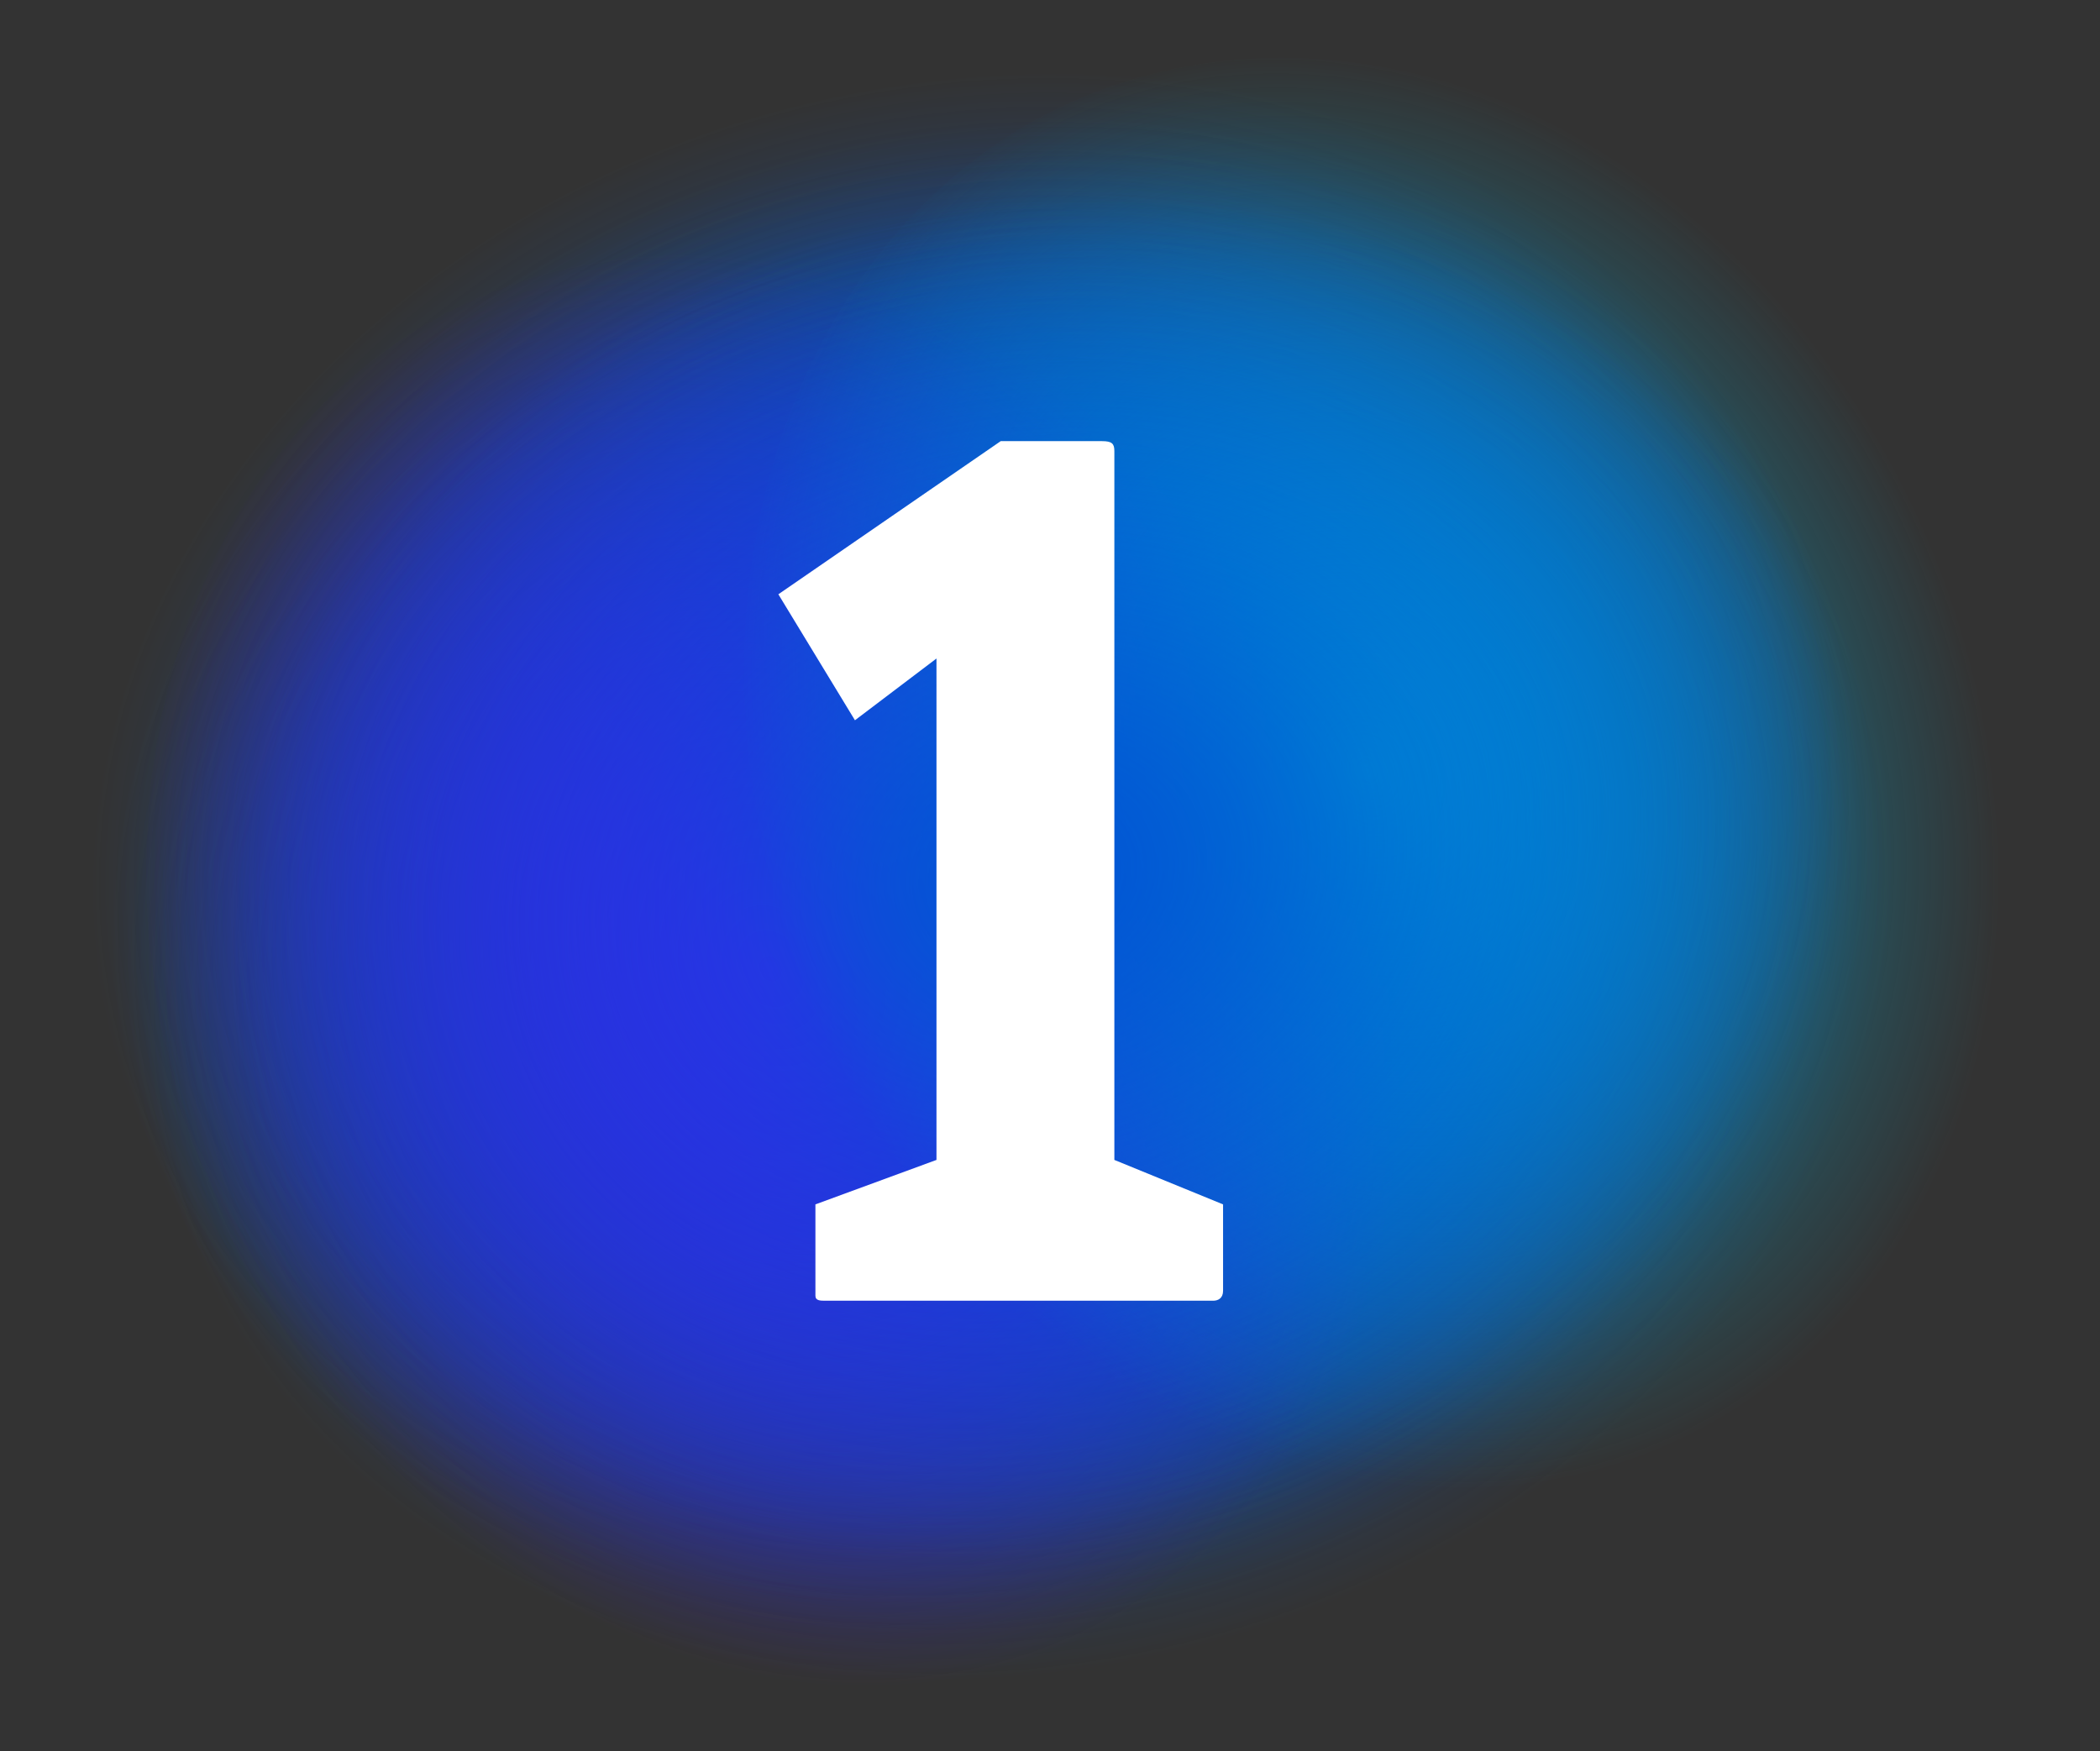 <?xml version="1.0" encoding="utf-8"?>
<!-- Generator: Adobe Illustrator 23.0.3, SVG Export Plug-In . SVG Version: 6.00 Build 0)  -->
<svg version="1.1"
	 id="svg2" inkscape:output_extension="org.inkscape.output.svg.inkscape" inkscape:version="0.45.1" sodipodi:docbase="C:\Documents and Settings\USUARIO\Mis documentos\GinÃ©s hijo" sodipodi:docname="logo la 1.jpg.svg" sodipodi:version="0.32" xmlns:cc="http://web.resource.org/cc/" xmlns:dc="http://purl.org/dc/elements/1.1/" xmlns:inkscape="http://www.inkscape.org/namespaces/inkscape" xmlns:rdf="http://www.w3.org/1999/02/22-rdf-syntax-ns#" xmlns:sodipodi="http://sodipodi.sourceforge.net/DTD/sodipodi-0.dtd" xmlns:svg="http://www.w3.org/2000/svg"
	 xmlns="http://www.w3.org/2000/svg" xmlns:xlink="http://www.w3.org/1999/xlink" x="0px" y="0px" viewBox="0 0 85 70.9"
	 style="enable-background:new 0 0 85 70.9;" xml:space="preserve">
<rect x="0" y="0" width="85" height="70.9" fill="#333333" stroke="none"/>
<style type="text/css">
	.st0{fill-rule:evenodd;clip-rule:evenodd;fill:url(#path3164_1_);}
	.st1{fill-rule:evenodd;clip-rule:evenodd;fill:url(#path3192_1_);}
	.st2{fill-rule:evenodd;clip-rule:evenodd;fill:url(#path3196_1_);}
	.st3{fill-rule:evenodd;clip-rule:evenodd;fill:url(#path3198_1_);}
	.st4{fill-rule:evenodd;clip-rule:evenodd;fill:url(#path3204_1_);}
	.st5{fill-rule:evenodd;clip-rule:evenodd;fill:url(#path3224_1_);}
	.st6{fill-rule:evenodd;clip-rule:evenodd;fill:url(#path3235_1_);}
	.st7{fill-rule:evenodd;clip-rule:evenodd;fill:#FFFFFF;}
</style>
<sodipodi:namedview  bordercolor="#666666" borderopacity="1.0" gridtolerance="10.0" guidetolerance="10.0" id="base" inkscape:current-layer="svg2" inkscape:cx="1042" inkscape:cy="889.5" inkscape:pageopacity="0.0" inkscape:pageshadow="2" inkscape:window-height="904" inkscape:window-width="1280" inkscape:window-x="-4" inkscape:window-y="-4" inkscape:zoom="0.21191681" objecttolerance="10.0" pagecolor="#ffffff">
	</sodipodi:namedview>
<g id="g2331" transform="translate(-439.095,-87.84)">
	
		<radialGradient id="path3164_1_" cx="-454.17" cy="-62.985" r="3.724" gradientTransform="matrix(9.302 -2.492 -2.055 -7.671 4573.358 -1494.219)" gradientUnits="userSpaceOnUse">
		<stop  offset="0" style="stop-color:#0055D4"/>
		<stop  offset="1" style="stop-color:#0055D4;stop-opacity:0"/>
	</radialGradient>
	
		<path id="path3164" sodipodi:cx="-822.27057" sodipodi:cy="348.03381" sodipodi:rx="100.18169" sodipodi:ry="82.617371" sodipodi:type="arc" class="st0" d="
		M513,111.6c4.2,15.8-7.9,32.7-27,37.9c-19.1,5.1-38.1-3.5-42.3-19.3s7.9-32.7,27-37.9C489.8,87.2,508.8,95.8,513,111.6z"/>
	
		<radialGradient id="path3192_1_" cx="-454.762" cy="-56.165" r="3.724" gradientTransform="matrix(9.302 -2.492 -2.055 -7.671 4593.631 -1441.414)" gradientUnits="userSpaceOnUse">
		<stop  offset="0" style="stop-color:#0055D4"/>
		<stop  offset="1" style="stop-color:#0055D4;stop-opacity:0"/>
	</radialGradient>
	
		<path id="path3192" sodipodi:cx="-822.27057" sodipodi:cy="348.03381" sodipodi:rx="100.18169" sodipodi:ry="82.617371" sodipodi:type="arc" class="st1" d="
		M513.8,113.5c4.2,15.8-7.9,32.7-27,37.9c-19.1,5.1-38.1-3.5-42.3-19.3s7.9-32.7,27-37.9C490.6,89.1,509.5,97.8,513.8,113.5z"/>
	
		<radialGradient id="path3196_1_" cx="-455.724" cy="-51.861" r="3.724" gradientTransform="matrix(9.302 -2.492 -2.055 -7.671 4612.115 -1409.617)" gradientUnits="userSpaceOnUse">
		<stop  offset="0" style="stop-color:#0055D4"/>
		<stop  offset="1" style="stop-color:#0055D4;stop-opacity:0"/>
	</radialGradient>
	
		<path id="path3196" sodipodi:cx="-822.27057" sodipodi:cy="348.03381" sodipodi:rx="100.18169" sodipodi:ry="82.617371" sodipodi:type="arc" class="st2" d="
		M514.4,114.7c4.2,15.8-7.9,32.7-27,37.9s-38.1-3.5-42.3-19.3s7.9-32.7,27-37.9C491.3,90.3,510.2,98.9,514.4,114.7z"/>
	
		<radialGradient id="path3198_1_" cx="-456.315" cy="-45.041" r="3.724" gradientTransform="matrix(9.302 -2.492 -2.055 -7.671 4632.388 -1356.813)" gradientUnits="userSpaceOnUse">
		<stop  offset="0" style="stop-color:#0055D4"/>
		<stop  offset="1" style="stop-color:#0055D4;stop-opacity:0"/>
	</radialGradient>
	
		<path id="path3198" sodipodi:cx="-822.27057" sodipodi:cy="348.03381" sodipodi:rx="100.18169" sodipodi:ry="82.617371" sodipodi:type="arc" class="st3" d="
		M515.2,116.7c4.2,15.8-7.9,32.7-27,37.9c-19.1,5.1-38.1-3.5-42.3-19.3c-4.2-15.8,7.9-32.7,27-37.9C492,92.3,511,100.9,515.2,116.7z
		"/>
	
		<radialGradient id="path3204_1_" cx="-532.269" cy="-213.705" r="3.724" gradientTransform="matrix(3.88 7.019 5.665 -3.413 3746.143 3133.711)" gradientUnits="userSpaceOnUse">
		<stop  offset="0" style="stop-color:#6600FF"/>
		<stop  offset="1" style="stop-color:#5500D4;stop-opacity:0"/>
	</radialGradient>
	
		<path id="path3204" sodipodi:cx="-822.27057" sodipodi:cy="348.03381" sodipodi:rx="100.18169" sodipodi:ry="82.617371" sodipodi:type="arc" class="st4" d="
		M485,153.4c-11.7,7-27.6,1-35.5-13.4c-8-14.4-5-31.8,6.6-38.9c11.7-7,27.6-1,35.5,13.4C499.7,129,496.7,146.4,485,153.4z"/>
	
		<radialGradient id="path3224_1_" cx="-550.441" cy="-311.861" r="3.724" gradientTransform="matrix(3.88 7.019 5.665 -3.413 4396.861 2918.239)" gradientUnits="userSpaceOnUse">
		<stop  offset="0" style="stop-color:#00AAD4"/>
		<stop  offset="1" style="stop-color:#00AAD4;stop-opacity:0"/>
	</radialGradient>
	
		<path id="path3224" sodipodi:cx="-822.27057" sodipodi:cy="348.03381" sodipodi:rx="100.18169" sodipodi:ry="82.617371" sodipodi:type="arc" class="st5" d="
		M509.2,145.4c-11.7,7-27.6,1-35.5-13.4c-8-14.4-5-31.8,6.6-38.9c11.7-7,27.6-1,35.5,13.4C523.9,121,520.9,138.4,509.2,145.4z"/>
	
		<radialGradient id="path3235_1_" cx="-465.432" cy="-41.76" r="3.724" gradientTransform="matrix(8.588 -2.301 -1.898 -7.082 4398.825 -1243.471)" gradientUnits="userSpaceOnUse">
		<stop  offset="0" style="stop-color:#0055D4"/>
		<stop  offset="1" style="stop-color:#0055D4;stop-opacity:0"/>
	</radialGradient>
	
		<path id="path3235" sodipodi:cx="-822.27057" sodipodi:cy="348.03381" sodipodi:rx="100.18169" sodipodi:ry="82.617371" sodipodi:type="arc" class="st6" d="
		M512.9,114.7c3.9,14.6-7.3,30.2-24.9,34.9s-35.1-3.2-39.1-17.8s7.3-30.2,24.9-34.9C491.5,92.2,509,100.2,512.9,114.7z"/>
	<path id="path2161" sodipodi:nodetypes="ccccccccccccccc" class="st7" d="M470.6,111.9l3.1,5.1l3.3-2.5v20.3l-4.9,1.8v3.7
		c0,0.2,0.2,0.2,0.4,0.2h15.7c0.2,0,0.4-0.1,0.4-0.4l0-3.5l-4.4-1.8v-28.7c0-0.3-0.1-0.4-0.5-0.4h-4.1L470.6,111.9z"/>
</g>
</svg>
